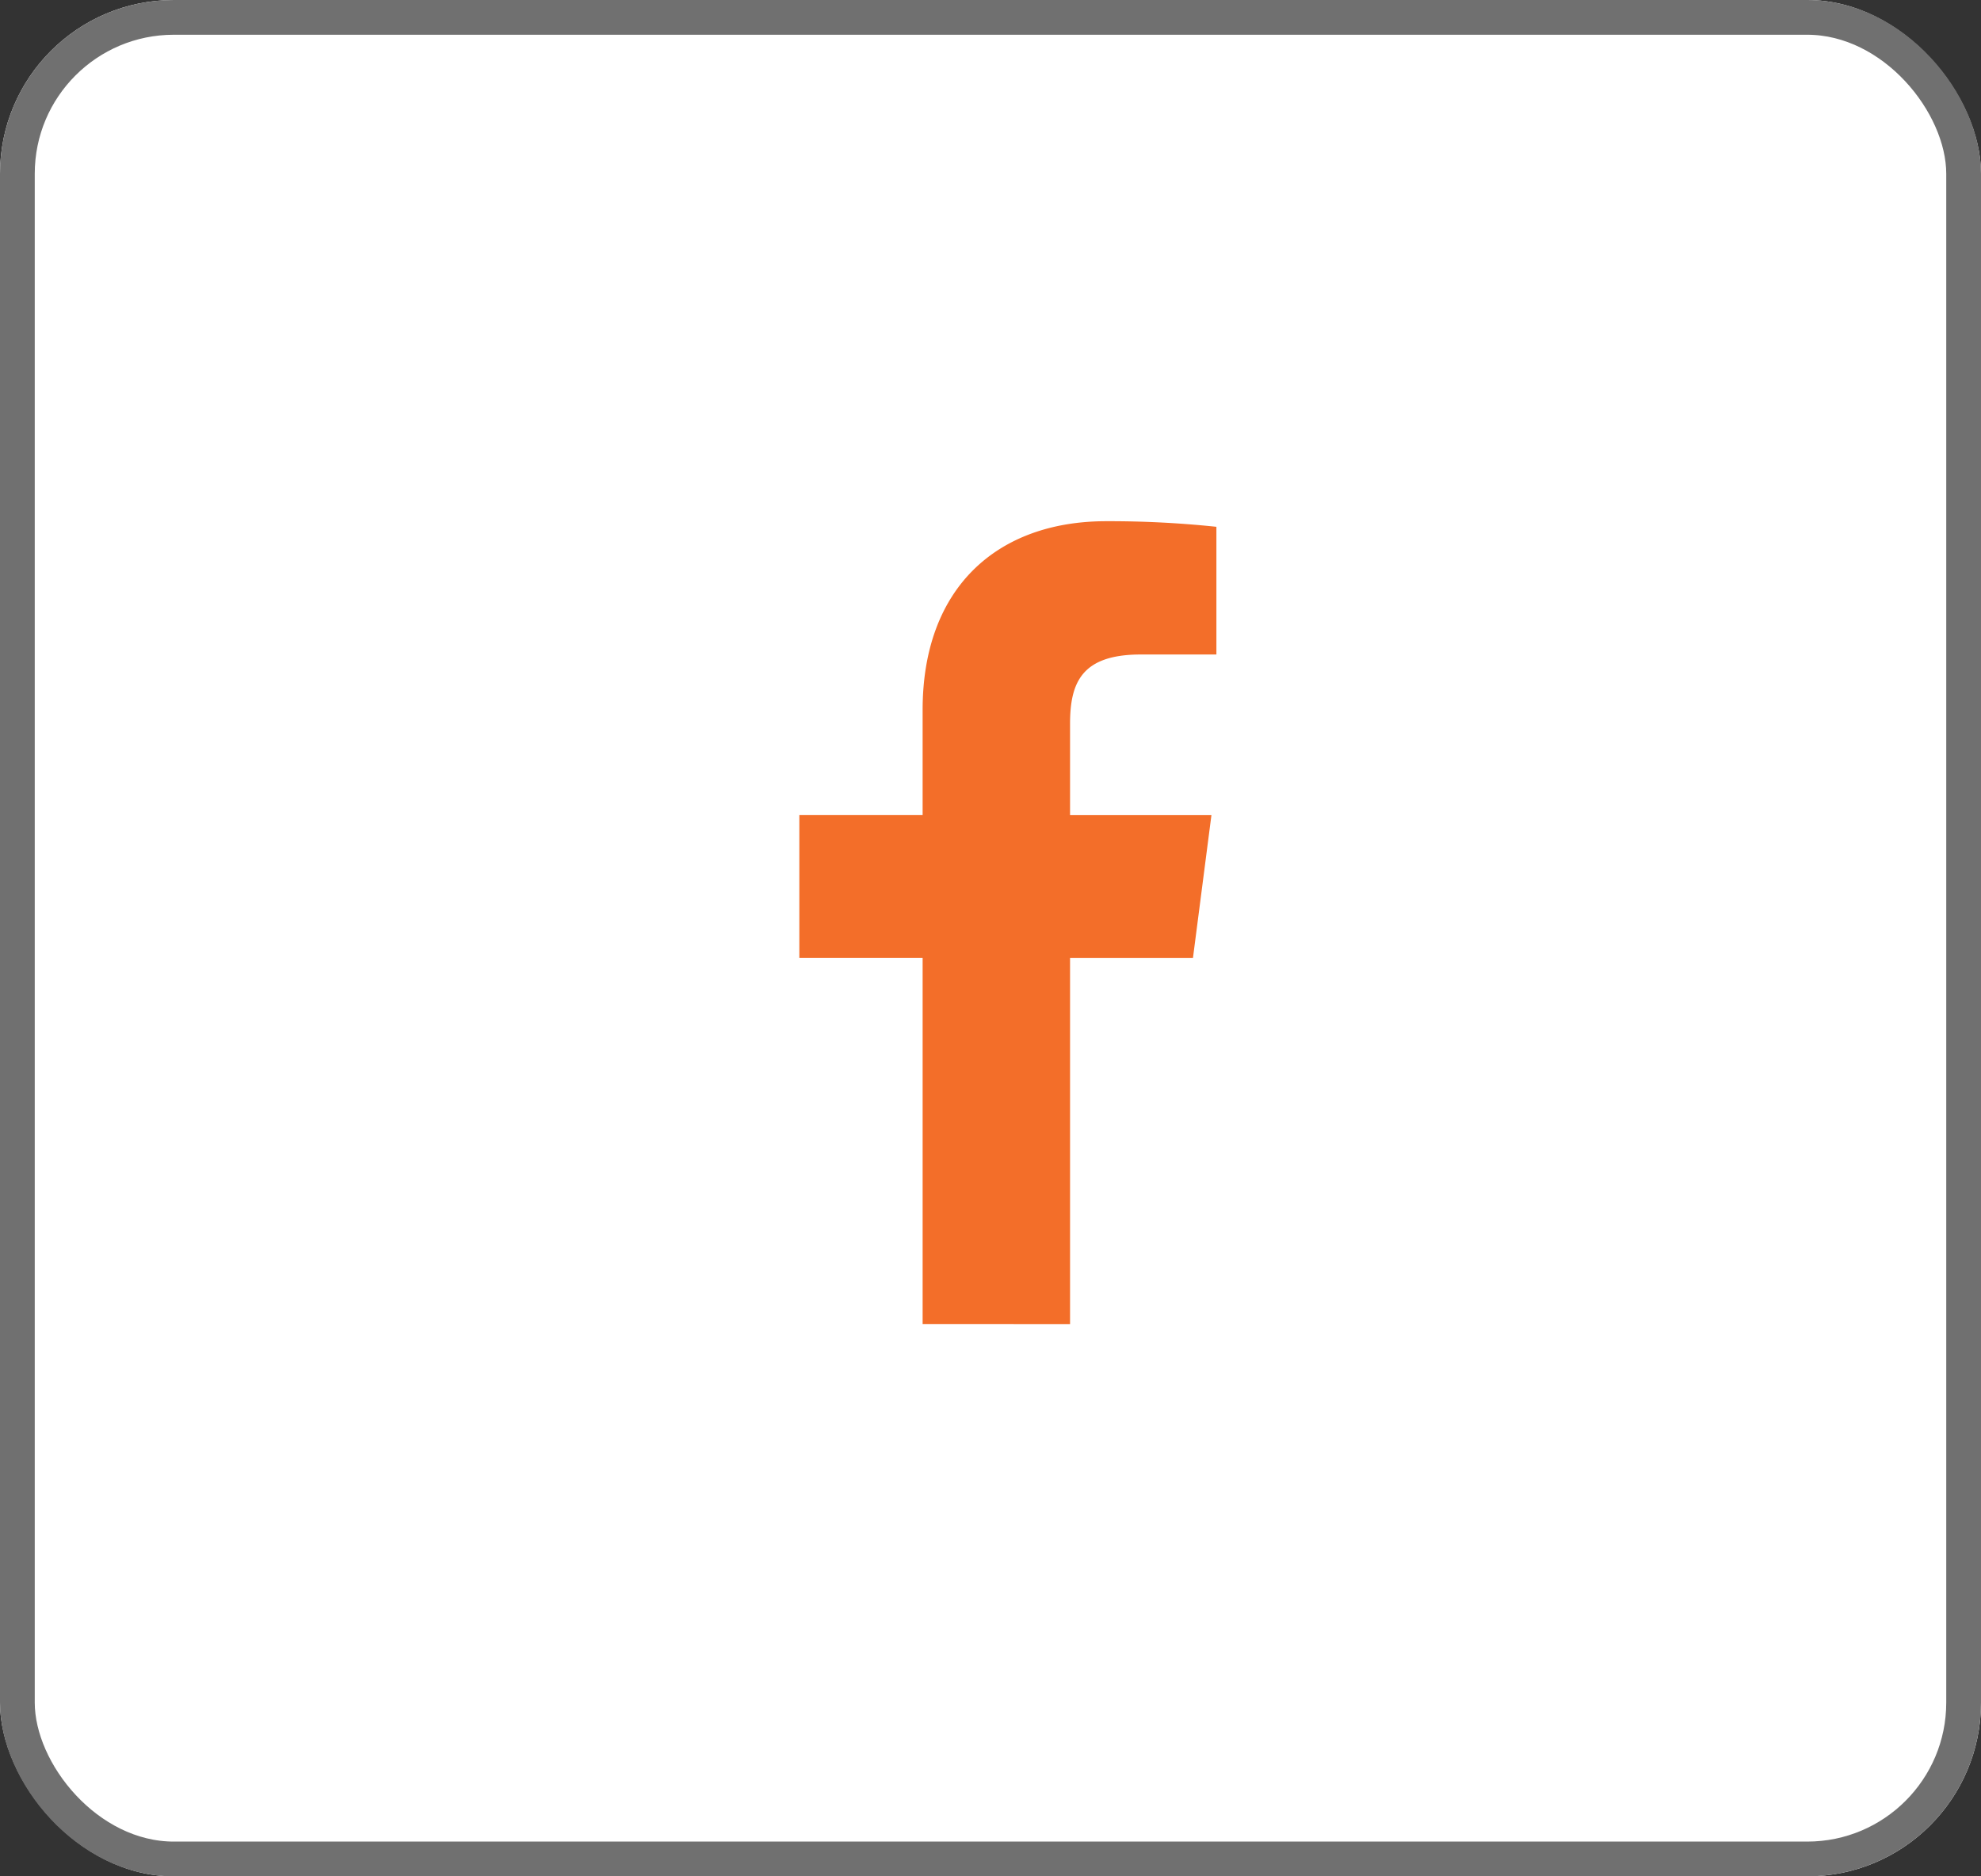 <svg xmlns="http://www.w3.org/2000/svg" width="57" height="54" viewBox="0 0 57 54">
  <rect x="0" y="0" width="57" height="54" fill="#333333" stroke="none"/>
  <g id="Group_34872" data-name="Group 34872" transform="translate(-235 -7633)">
    <g id="Rectangle_271" data-name="Rectangle 271" transform="translate(235 7633)" fill="#fff" stroke="#707070" stroke-width="1">
      <rect width="57" height="54" rx="5" stroke="none"/>
      <rect x="0.5" y="0.5" width="56" height="53" rx="4.5" fill="none"/>
    </g>
    <g id="Group_1351" data-name="Group 1351" transform="translate(182.656 7107.988)">
      <path id="Path_4263" data-name="Path 4263" d="M83.133,563.118v-10.54H86.67l.531-4.107H83.133v-2.623c0-1.189.33-2,2.036-2h2.175v-3.675a29.385,29.385,0,0,0-3.17-.161c-3.136,0-5.283,1.914-5.283,5.429v3.029H75.344v4.107h3.547v10.54Z" transform="translate(0)" fill="#f36e29"/>
    </g>
  </g>
</svg>
